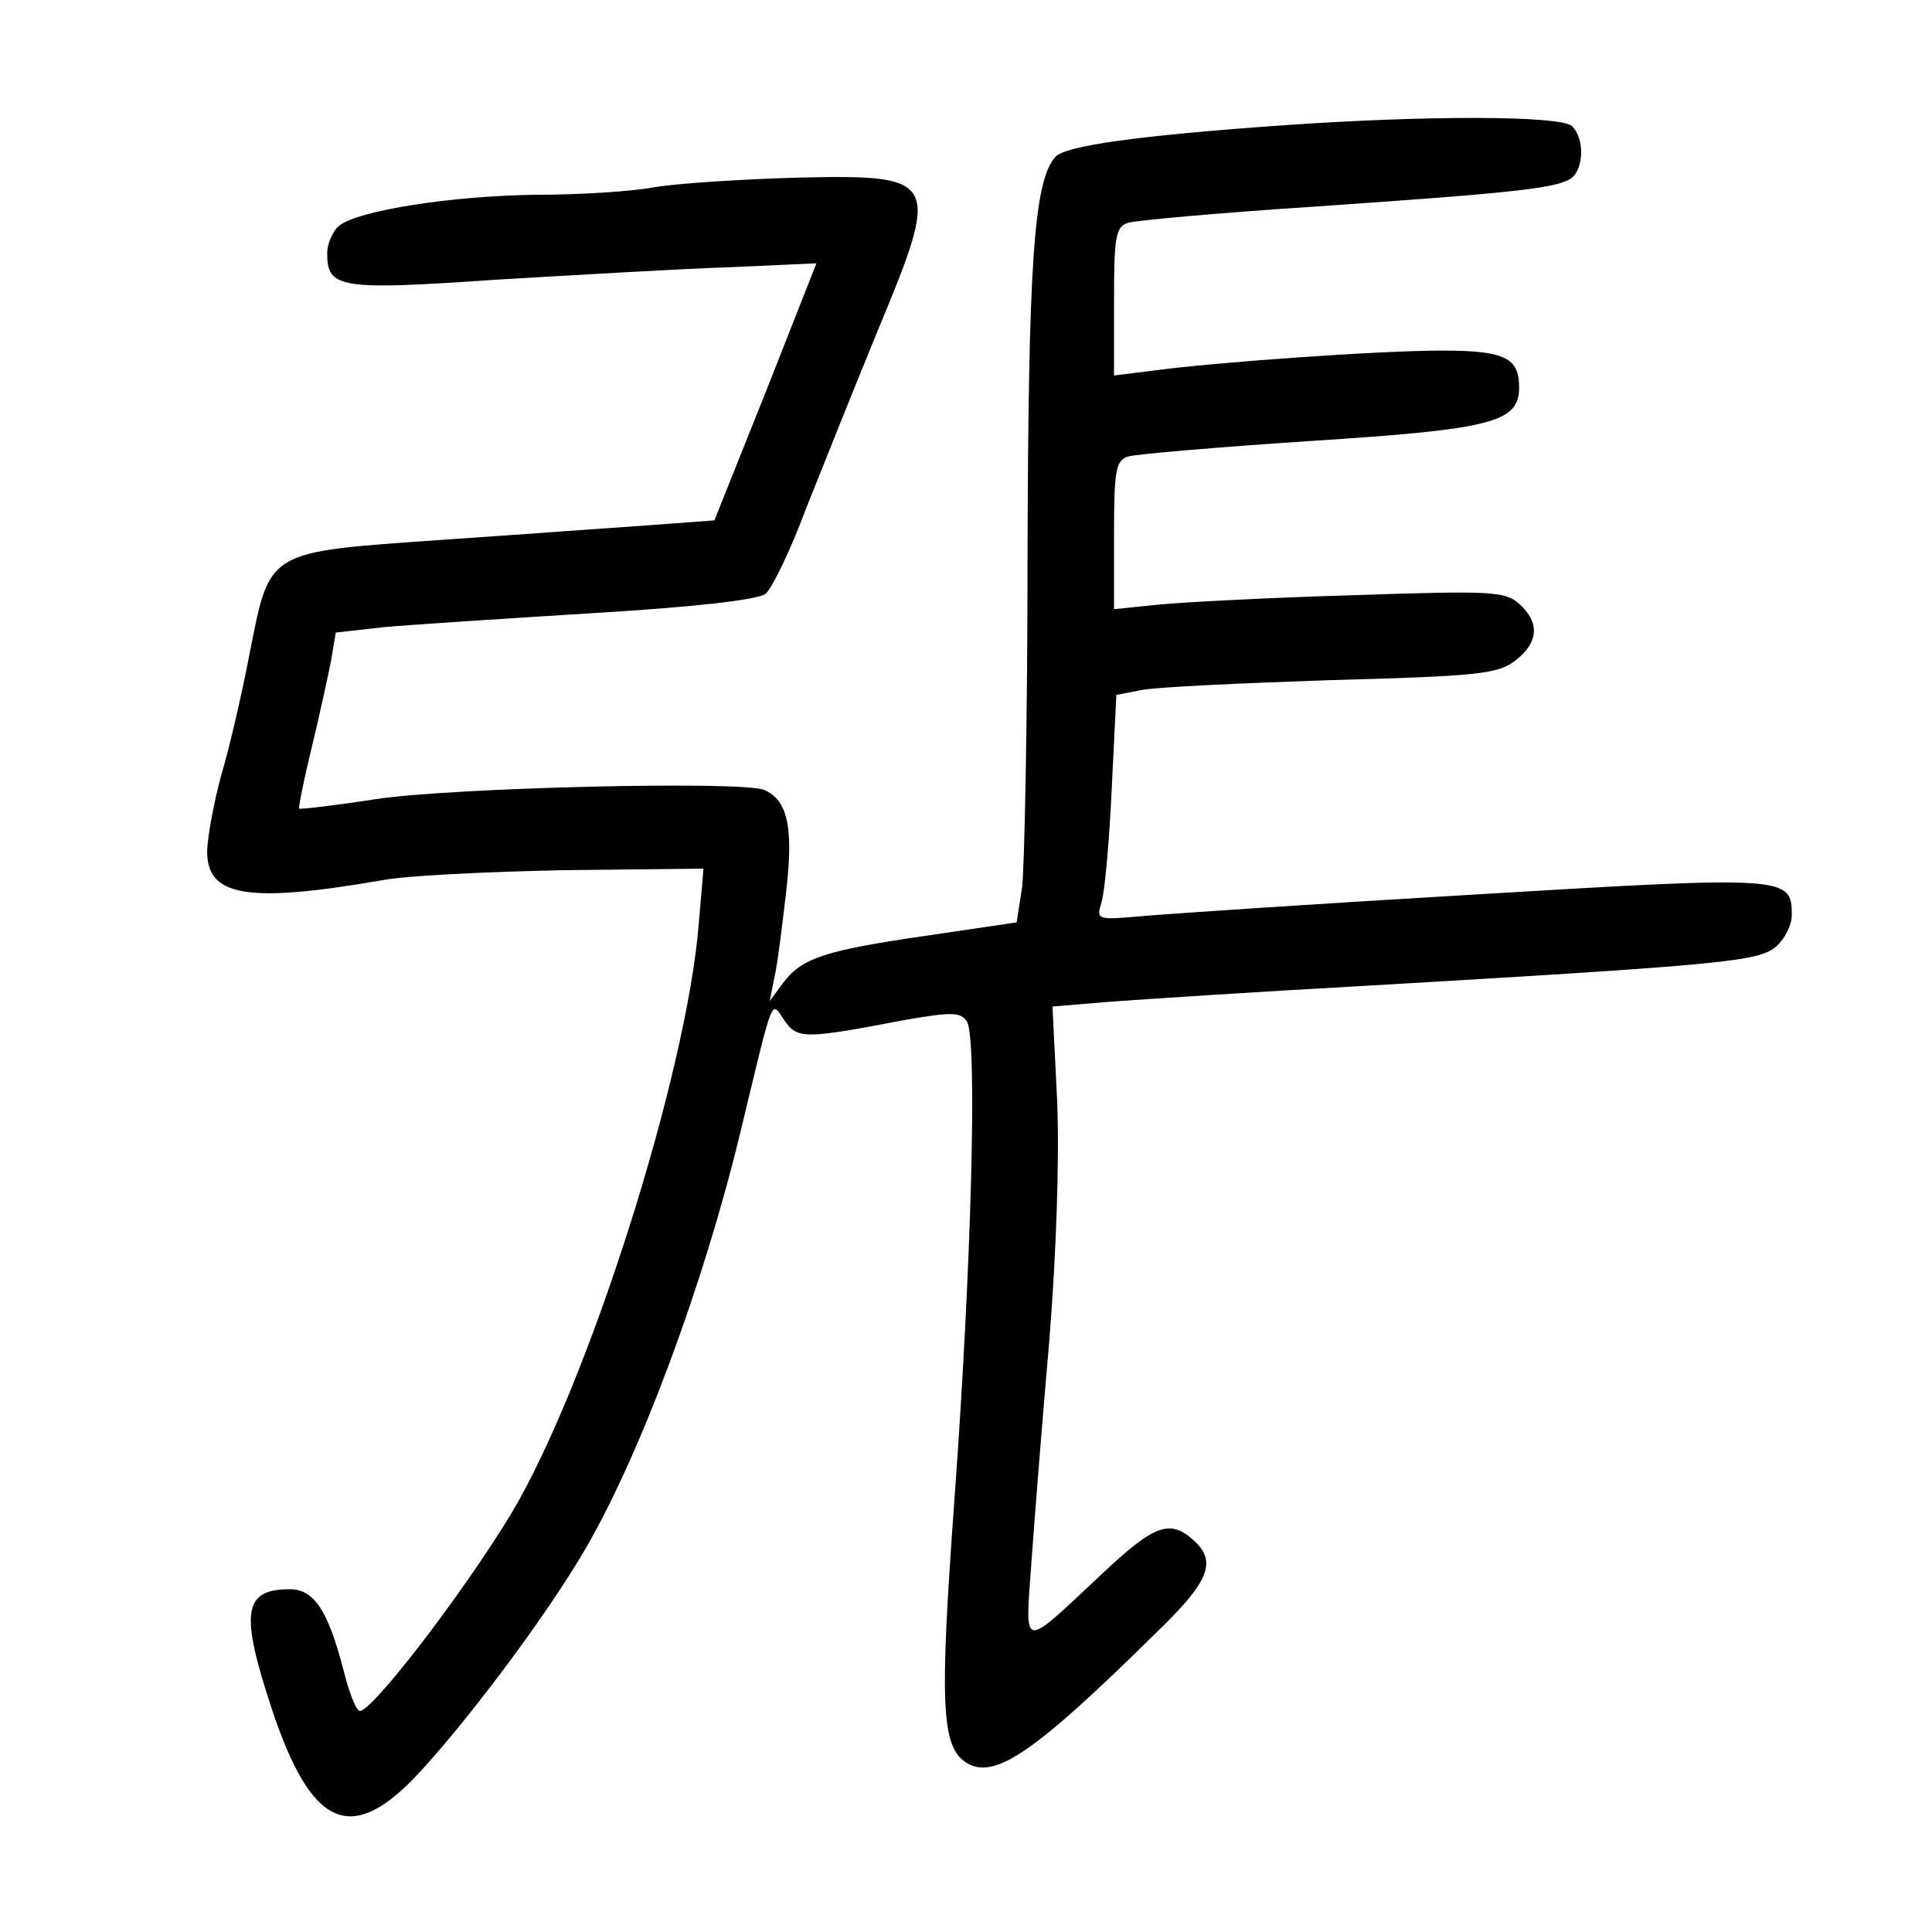 <?xml version="1.0" standalone="no"?>
<!DOCTYPE svg PUBLIC "-//W3C//DTD SVG 20010904//EN"
 "http://www.w3.org/TR/2001/REC-SVG-20010904/DTD/svg10.dtd">
<svg version="1.0" xmlns="http://www.w3.org/2000/svg"
 width="248pt" height="248pt" viewBox="0 0 248 248"
 preserveAspectRatio="xMidYMid meet">
<g transform="translate(0,248) scale(0.1,-0.1)"
fill="#000000" stroke="none">
<path d="M1645 2319 c-184 -13 -276 -26 -290 -40 -28 -31 -35 -136 -36 -513 0
-210 -4 -401 -7 -425 l-7 -45 -115 -17 c-132 -19 -161 -29 -185 -61 l-17 -23
6 30 c4 17 10 66 15 109 10 84 2 119 -28 132 -29 12 -403 3 -500 -12 -51 -8
-95 -13 -97 -12 -1 2 6 37 16 78 10 41 21 92 25 112 l6 36 62 7 c34 3 155 11
269 18 132 8 211 17 221 25 8 7 32 56 52 110 21 53 62 155 91 226 82 197 80
202 -102 198 -69 -2 -150 -7 -182 -12 -31 -6 -100 -10 -152 -10 -107 -1 -231
-20 -255 -40 -8 -7 -15 -23 -15 -35 0 -45 15 -48 217 -34 103 6 238 14 300 16
l111 5 -65 -165 -66 -165 -81 -6 c-45 -3 -166 -12 -269 -19 -227 -16 -220 -12
-247 -148 -10 -52 -26 -121 -36 -154 -9 -33 -17 -76 -18 -95 -2 -61 50 -70
224 -40 30 6 135 11 234 13 l179 2 -6 -70 c-15 -193 -143 -596 -242 -760 -64
-105 -182 -258 -194 -251 -5 3 -14 27 -20 52 -20 77 -38 104 -69 104 -60 0
-64 -30 -23 -154 50 -150 100 -174 183 -88 62 65 167 204 219 293 70 120 151
336 199 534 44 182 39 171 57 145 17 -24 25 -24 156 1 58 10 70 10 78 -2 14
-20 6 -316 -16 -616 -19 -261 -17 -316 16 -336 36 -22 88 14 246 170 66 64 75
89 45 116 -30 27 -50 20 -115 -41 -108 -101 -101 -102 -93 13 4 55 14 183 23
285 9 113 13 232 10 307 l-6 121 72 6 c40 3 191 13 337 21 462 27 499 31 521
51 10 9 19 27 19 39 0 50 -4 51 -403 27 -205 -12 -398 -25 -431 -28 -58 -5
-59 -5 -52 18 4 13 10 78 13 145 l6 121 31 6 c17 4 127 9 244 13 190 5 215 8
237 25 30 23 32 49 5 73 -18 16 -36 17 -212 11 -106 -3 -219 -9 -250 -12 l-58
-6 0 95 c0 82 2 96 18 101 9 3 115 12 235 20 234 15 267 24 267 69 0 38 -19
47 -99 47 -80 0 -293 -15 -373 -26 l-48 -6 0 95 c0 83 2 96 18 101 9 3 119 13
242 21 264 18 311 24 328 37 15 13 16 50 0 66 -14 14 -191 14 -373 1z"/>
</g>
</svg>
